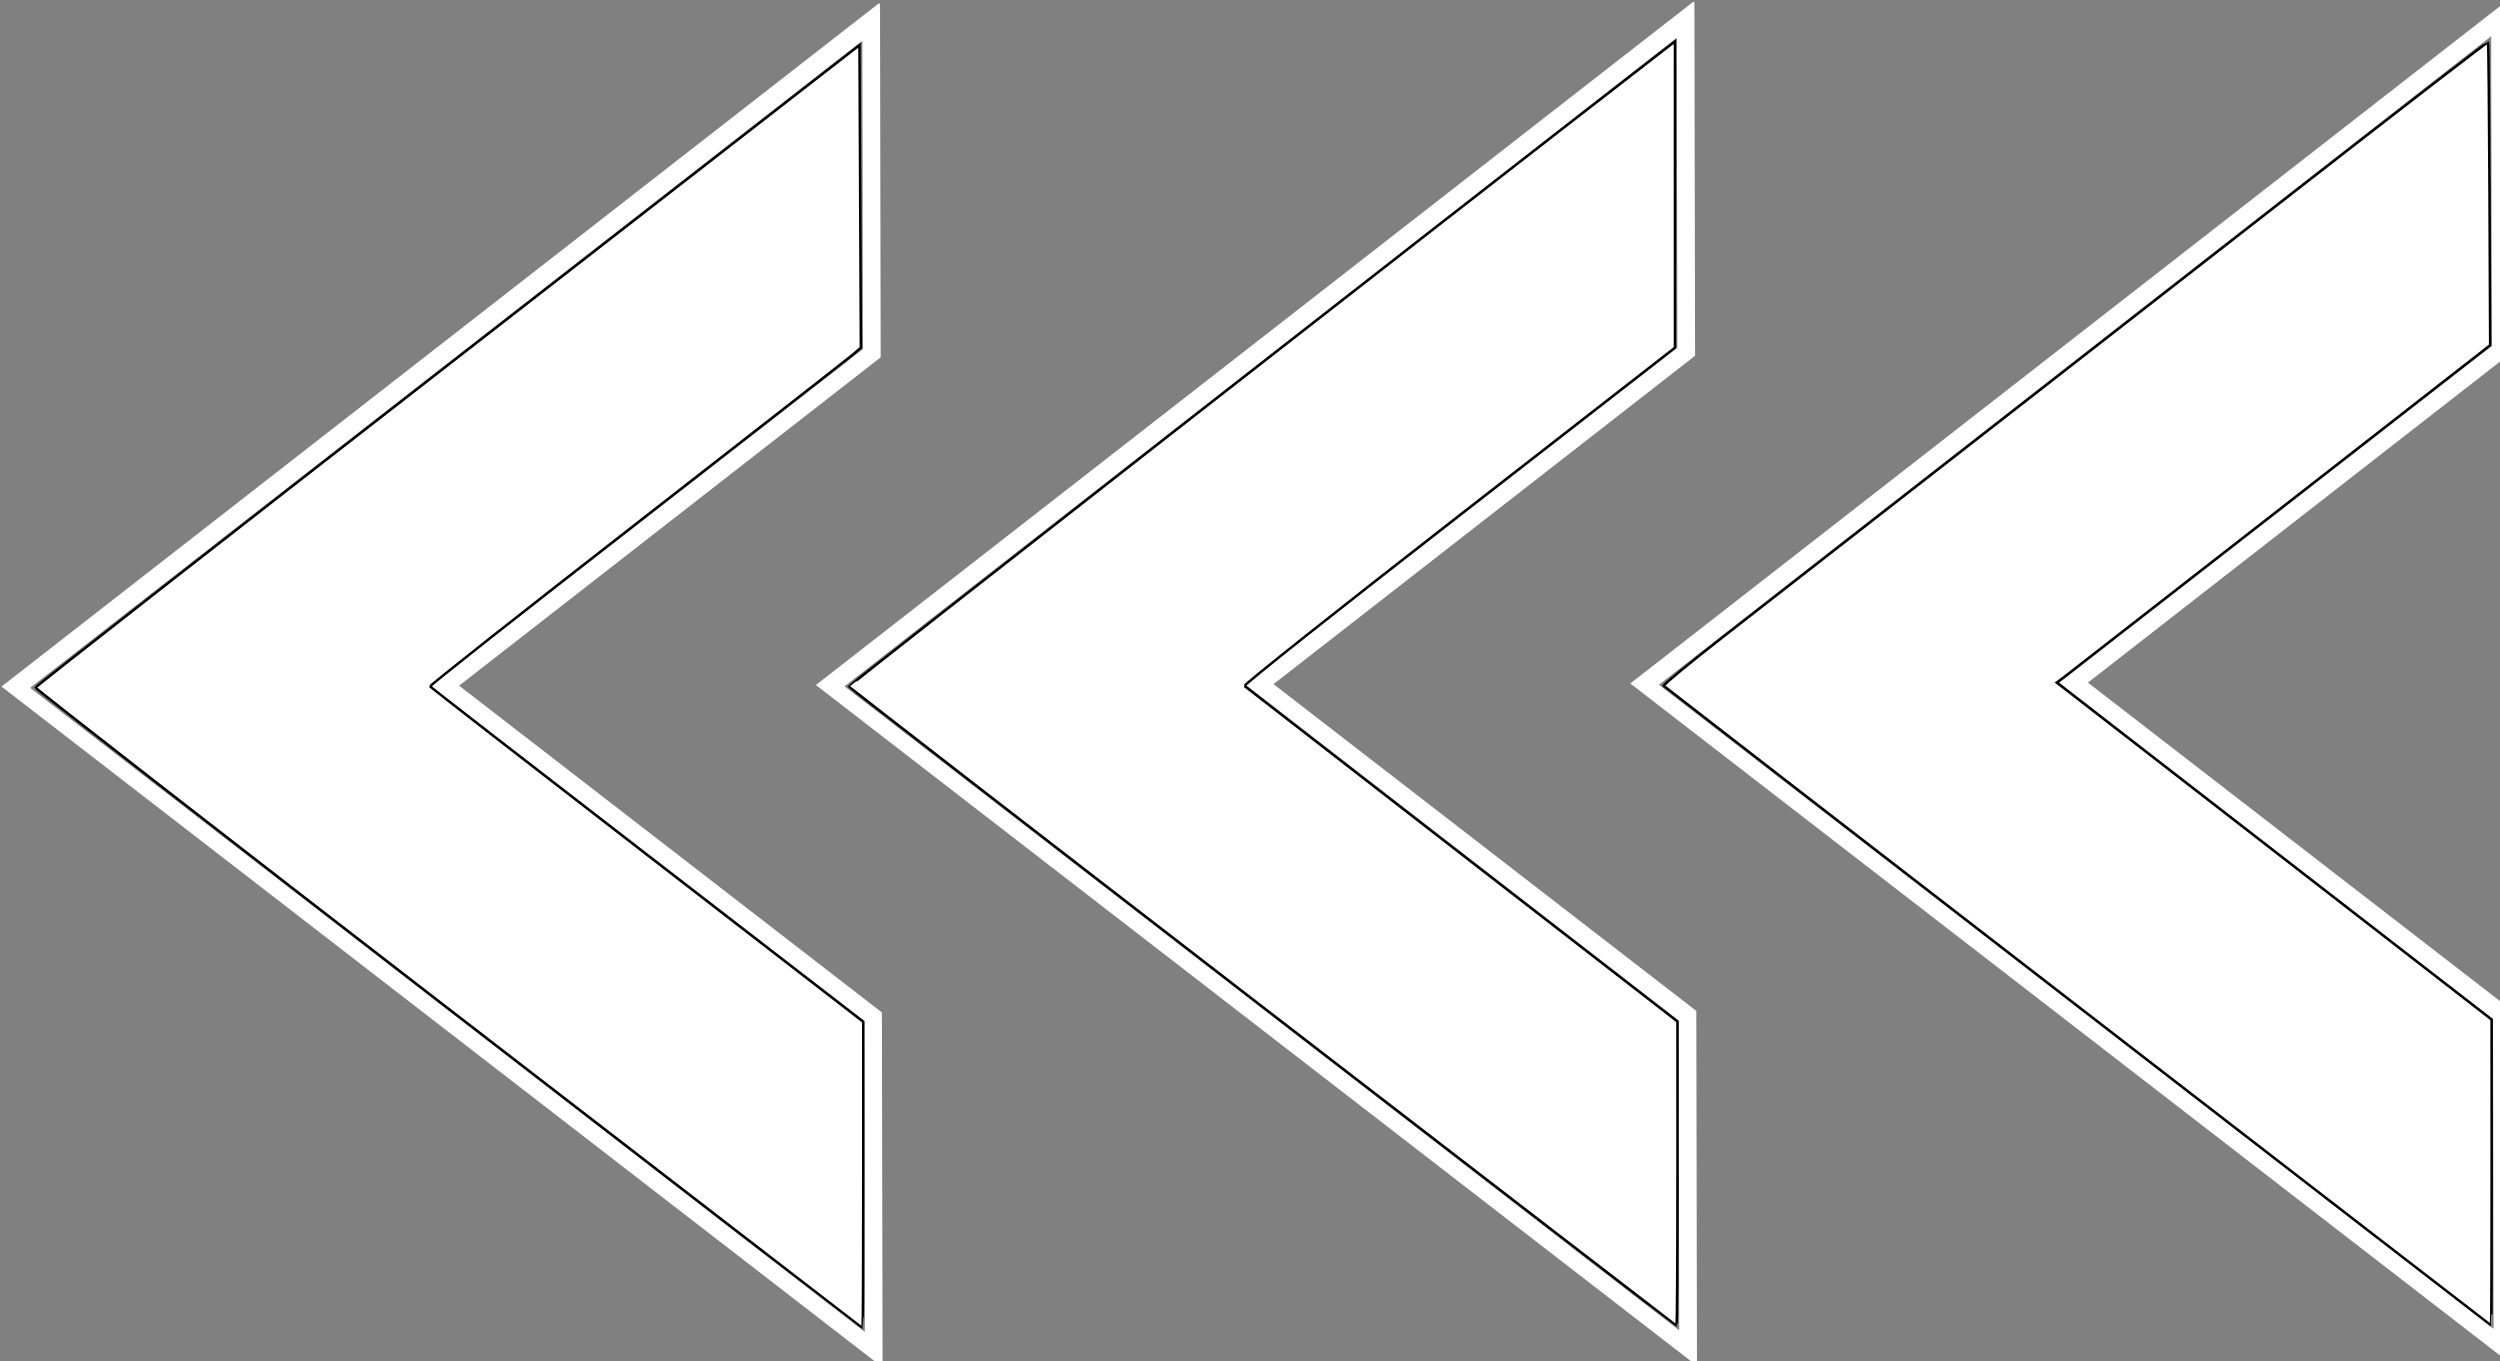 <?xml version="1.0" encoding="UTF-8" standalone="no"?>
<!-- Created with Inkscape (http://www.inkscape.org/) -->

<svg
   width="189.91mm"
   height="103.421mm"
   viewBox="0 0 189.91 103.421"
   version="1.1"
   id="svg1073"
   inkscape:version="1.1 (c68e22c387, 2021-05-23)"
   sodipodi:docname="arrow_subject_left_pressed.svg"
   xmlns:inkscape="http://www.inkscape.org/namespaces/inkscape"
   xmlns:sodipodi="http://sodipodi.sourceforge.net/DTD/sodipodi-0.dtd"
   xmlns="http://www.w3.org/2000/svg"
   xmlns:svg="http://www.w3.org/2000/svg"
   xmlns:rdf="http://www.w3.org/1999/02/22-rdf-syntax-ns#"
   xmlns:cc="http://creativecommons.org/ns#"
   xmlns:dc="http://purl.org/dc/elements/1.1/">
  <rect x="0" y="0" width="189.91" height="103.421" fill="#808080" stroke="none"/>
  <defs
     id="defs1067">
    <clipPath
       clipPathUnits="userSpaceOnUse"
       id="clipPath80">
      <path
         d="M 0,0 H 3375 V 6031.25 H 0 Z"
         id="path78"
         inkscape:connector-curvature="0" />
    </clipPath>
    <clipPath
       clipPathUnits="userSpaceOnUse"
       id="clipPath86">
      <path
         d="M 0,0 H 3375 V 6000 H 0 Z"
         id="path84"
         inkscape:connector-curvature="0" />
    </clipPath>
    <clipPath
       clipPathUnits="userSpaceOnUse"
       id="clipPath92">
      <path
         d="M 2593.513,1340.046 346.642,1344.301 344.334,125.553 2591.205,121.298 Z"
         id="path90"
         inkscape:connector-curvature="0" />
    </clipPath>
    <clipPath
       clipPathUnits="userSpaceOnUse"
       id="clipPath98">
      <path
         d="M 2593.513,1340.046 346.642,1344.301 344.334,125.553 2591.205,121.298 Z"
         id="path96"
         inkscape:connector-curvature="0" />
    </clipPath>
    <clipPath
       clipPathUnits="userSpaceOnUse"
       id="clipPath104">
      <path
         d="M 2593.513,1340.046 347.227,1344.299 344.918,124.525 2591.203,120.272 Z"
         id="path102"
         inkscape:connector-curvature="0" />
    </clipPath>
  </defs>
  <sodipodi:namedview
     id="base"
     pagecolor="#ffffff"
     bordercolor="#666666"
     borderopacity="1.0"
     inkscape:pageopacity="0.0"
     inkscape:pageshadow="2"
     inkscape:zoom="0.49497475"
     inkscape:cx="-7.0710678"
     inkscape:cy="237.38585"
     inkscape:document-units="mm"
     inkscape:current-layer="g82"
     showgrid="false"
     fit-margin-top="0"
     fit-margin-left="0"
     fit-margin-right="0"
     fit-margin-bottom="0"
     inkscape:window-width="1920"
     inkscape:window-height="1001"
     inkscape:window-x="-9"
     inkscape:window-y="-9"
     inkscape:window-maximized="1"
     inkscape:pagecheckerboard="0" />
  <g
     inkscape:label="Layer 1"
     inkscape:groupmode="layer"
     id="layer1"
     transform="translate(-9.366,-74.444)">
    <g
       id="g74"
       transform="matrix(0.085,0,0,0.085,-20.121,64.174)">
      <g
         id="g76"
         clip-path="url(#clipPath80)">
        <g
           id="g82"
           clip-path="url(#clipPath86)">
          <g
             id="g88"
             clip-path="url(#clipPath92)">
            <g
               id="g94"
               clip-path="url(#clipPath98)">
              <g
                 id="g100"
                 clip-path="url(#clipPath104)">
                <g
                   id="g106"
                   transform="matrix(-12.171,0.023,-0.023,-12.198,2618.088,1342.439)">
                  <path
                     d="m 2.2,0.2 v 26 l 31,24 L 2.2,74.2 V 100.2 L 66.8,50.2 Z M 3.5,74.8 35.3,50.2 3.5,25.5 V 2.8 L 64.7,50.1 3.5,97.5 Z M 62,0.2 v 26 l 31,24 -31,24 V 100.2 L 126.6,50.2 Z M 63.3,74.8 95.1,50.2 63.3,25.5 V 2.8 L 124.5,50.1 63.3,97.5 Z M 121.8,0.2 v 26 l 31,24 -31,24 V 100.2 l 64.6,-50 z m 1.3,74.6 31.8,-24.6 -31.8,-24.6 V 2.8 l 61.2,47.3 -61.2,47.3 V 74.8 Z"
                     style="fill:#ffffff;fill-opacity:1;fill-rule:nonzero;stroke:none"
                     id="path108"
                     inkscape:connector-curvature="0" />
                </g>
              </g>
            </g>
          </g>
          <path
             style="fill:#ffffff;stroke:#000000;stroke-width:0.714"
             d="M 127.857,288.357 C 62.839,238.172 9.683,196.826 9.732,196.477 9.781,196.127 62.817,154.648 127.589,104.299 l 117.768,-91.542 0.2,43.264 0.2,43.264 -2.342,1.995 c -1.288,1.097 -29.072,22.791 -61.742,48.208 -32.67,25.417 -59.272,46.42 -59.115,46.674 0.157,0.253 28.092,21.935 62.079,48.181 l 61.794,47.72 v 43.79 c 0,24.084 -0.08,43.78 -0.179,43.769 -0.098,-0.011 -53.375,-41.081 -118.393,-91.266 z"
             id="path1274"
             transform="matrix(3.125,0,0,3.125,348.278,121.298)" />
          <path
             style="fill:#ffffff;stroke:#000000;stroke-width:0.714"
             d="M 360.631,287.794 C 295.659,237.67 242.435,196.447 242.355,196.187 242.247,195.836 411.638,63.505 471.825,16.921 l 6.747,-5.222 v 43.793 43.793 l -61.854,48.11 c -34.02,26.461 -61.582,48.347 -61.25,48.636 0.332,0.289 28.327,21.995 62.211,48.235 l 61.607,47.709 v 43.476 c 0,23.912 -0.118,43.476 -0.262,43.476 -0.144,0 -53.421,-41.01 -118.393,-91.134 z"
             id="path1313"
             transform="matrix(3.125,0,0,3.125,348.278,121.298)" />
          <path
             style="fill:#ffffff;stroke:#000000;stroke-width:0.714"
             d="m 593.781,287.613 c -64.903,-50.151 -118.192,-91.384 -118.42,-91.628 -0.229,-0.244 7.391,-6.532 16.933,-13.973 16.944,-13.213 51.106,-39.838 163.309,-127.277 30.385,-23.679 55.352,-42.946 55.483,-42.816 0.13,0.13 0.322,19.68 0.427,43.445 l 0.19,43.208 -60.315,47.001 c -33.173,25.851 -61.062,47.56 -61.975,48.244 l -1.66,1.243 62.184,48.185 62.184,48.185 0.011,43.75 c 0.006,24.062 -0.069,43.72 -0.167,43.684 -0.098,-0.036 -53.281,-41.099 -118.183,-91.25 z"
             id="path1352"
             transform="matrix(3.125,0,0,3.125,348.278,121.298)" />
        </g>
      </g>
    </g>
  </g>
</svg>
